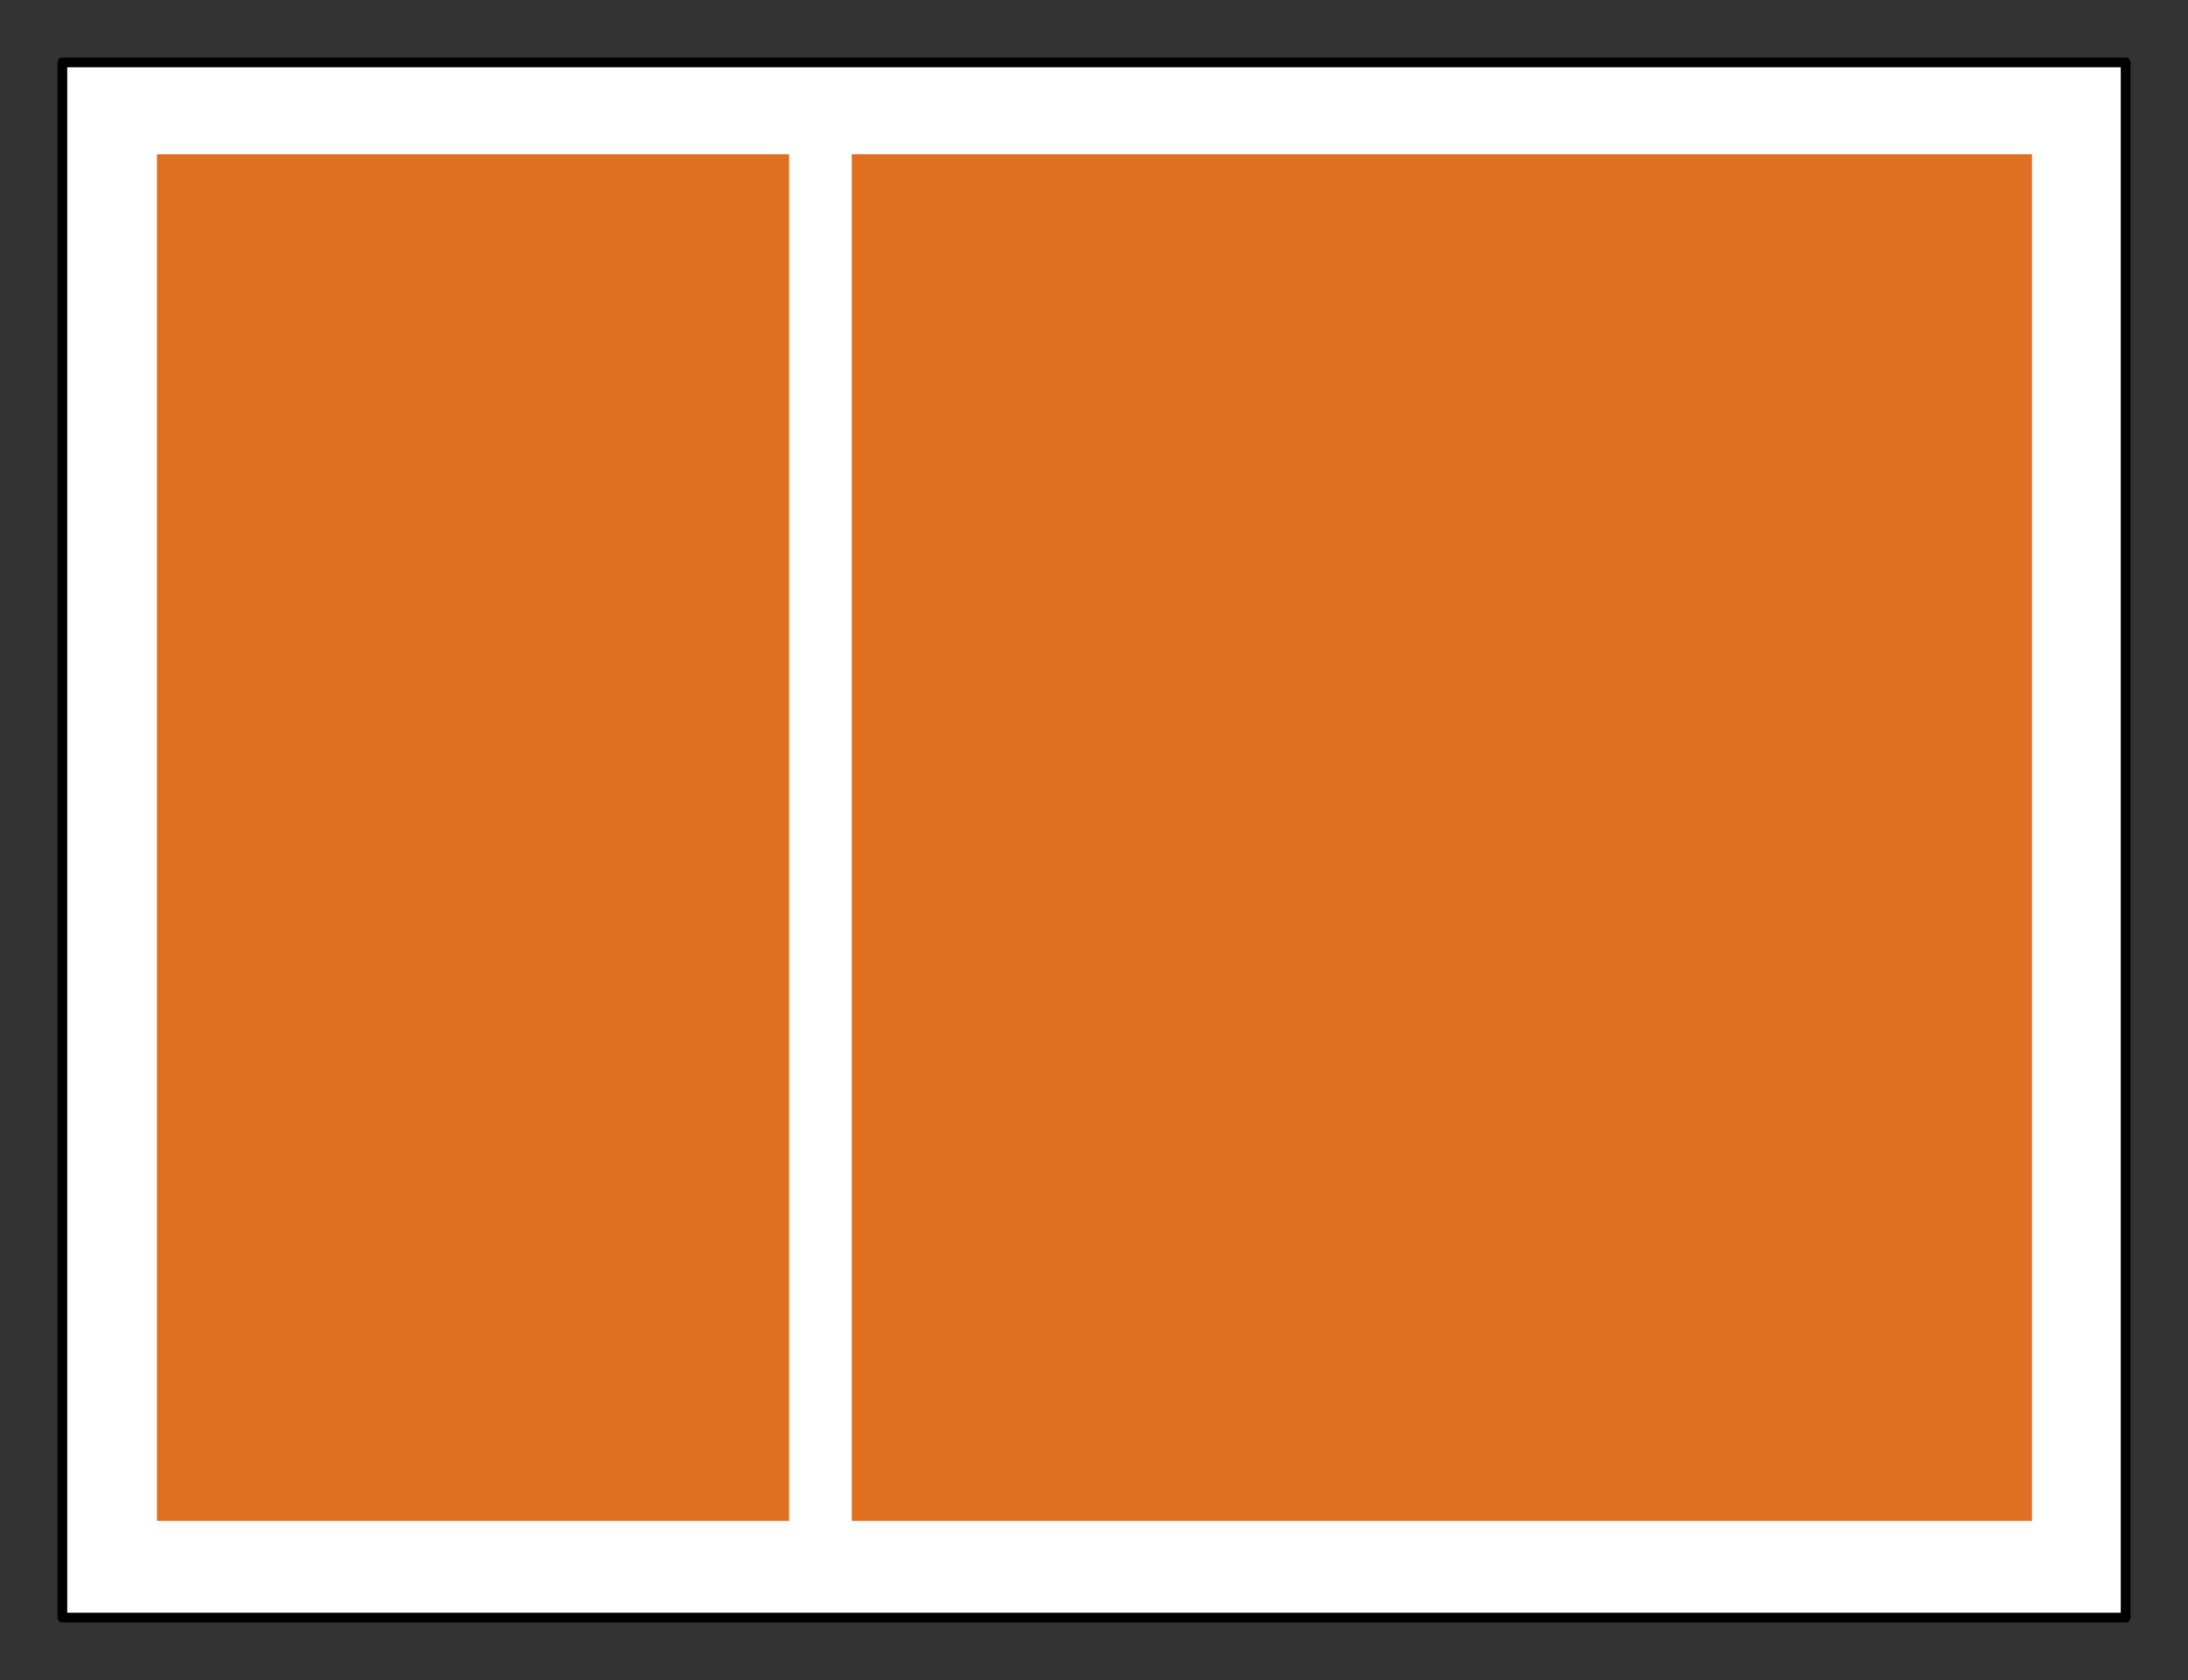 <?xml version="1.0" encoding="UTF-8" standalone="no"?>
<!-- Created with Inkscape (http://www.inkscape.org/) -->

<svg
   xmlns:dc="http://purl.org/dc/elements/1.1/"
   xmlns:cc="http://creativecommons.org/ns#"
   xmlns:rdf="http://www.w3.org/1999/02/22-rdf-syntax-ns#"
   xmlns:svg="http://www.w3.org/2000/svg"
   xmlns="http://www.w3.org/2000/svg"
   xmlns:sodipodi="http://sodipodi.sourceforge.net/DTD/sodipodi-0.dtd"
   xmlns:inkscape="http://www.inkscape.org/namespaces/inkscape"
   width="190.223mm"
   height="146.091mm"
   viewBox="0 0 674.019 517.645"
   id="svg2"
   version="1.1"
   inkscape:version="0.91 r13725"
   sodipodi:docname="4-8.svg">
  <rect x="0" y="0" width="674.019" height="517.645" fill="#333333" stroke="none"/>
  <defs
     id="defs4" />
  <sodipodi:namedview
     id="base"
     pagecolor="#ffffff"
     bordercolor="#666666"
     borderopacity="1.0"
     inkscape:pageopacity="0.0"
     inkscape:pageshadow="2"
     inkscape:zoom="1.2142299"
     inkscape:cx="243.06056"
     inkscape:cy="263.4482"
     inkscape:document-units="px"
     inkscape:current-layer="layer1"
     showgrid="false"
     inkscape:window-width="1920"
     inkscape:window-height="1017"
     inkscape:window-x="-8"
     inkscape:window-y="-8"
     inkscape:window-maximized="1"
     fit-margin-left="5"
     fit-margin-top="5"
     fit-margin-bottom="5"
     fit-margin-right="5" />
  <g
     inkscape:label="Ebene 1"
     inkscape:groupmode="layer"
     id="layer1"
     transform="translate(-27.864,-258)">
    <rect
       style="opacity:1;fill:#ffffff;fill-opacity:1;fill-rule:nonzero;stroke:#000000;stroke-width:3;stroke-linecap:butt;stroke-linejoin:round;stroke-miterlimit:4.75;stroke-dasharray:none;stroke-dashoffset:0;stroke-opacity:1"
       id="rect4136"
       width="635.586"
       height="479.212"
       x="47.08"
       y="277.216" />
    <rect
       style="opacity:1;fill:#df7021;fill-opacity:1;fill-rule:nonzero;stroke:none;stroke-width:3;stroke-linecap:butt;stroke-linejoin:round;stroke-miterlimit:4.75;stroke-dasharray:none;stroke-dashoffset:0;stroke-opacity:1"
       id="rect4138-8"
       width="194.737"
       height="421.111"
       x="76.211"
       y="305.529" />
    <rect
       style="opacity:1;fill:#df7021;fill-opacity:1;fill-rule:nonzero;stroke:none;stroke-width:3;stroke-linecap:butt;stroke-linejoin:round;stroke-miterlimit:4.75;stroke-dasharray:none;stroke-dashoffset:0;stroke-opacity:1"
       id="rect4138-8-1"
       width="363.569"
       height="421.111"
       x="290.25"
       y="305.529" />
  </g>
</svg>
